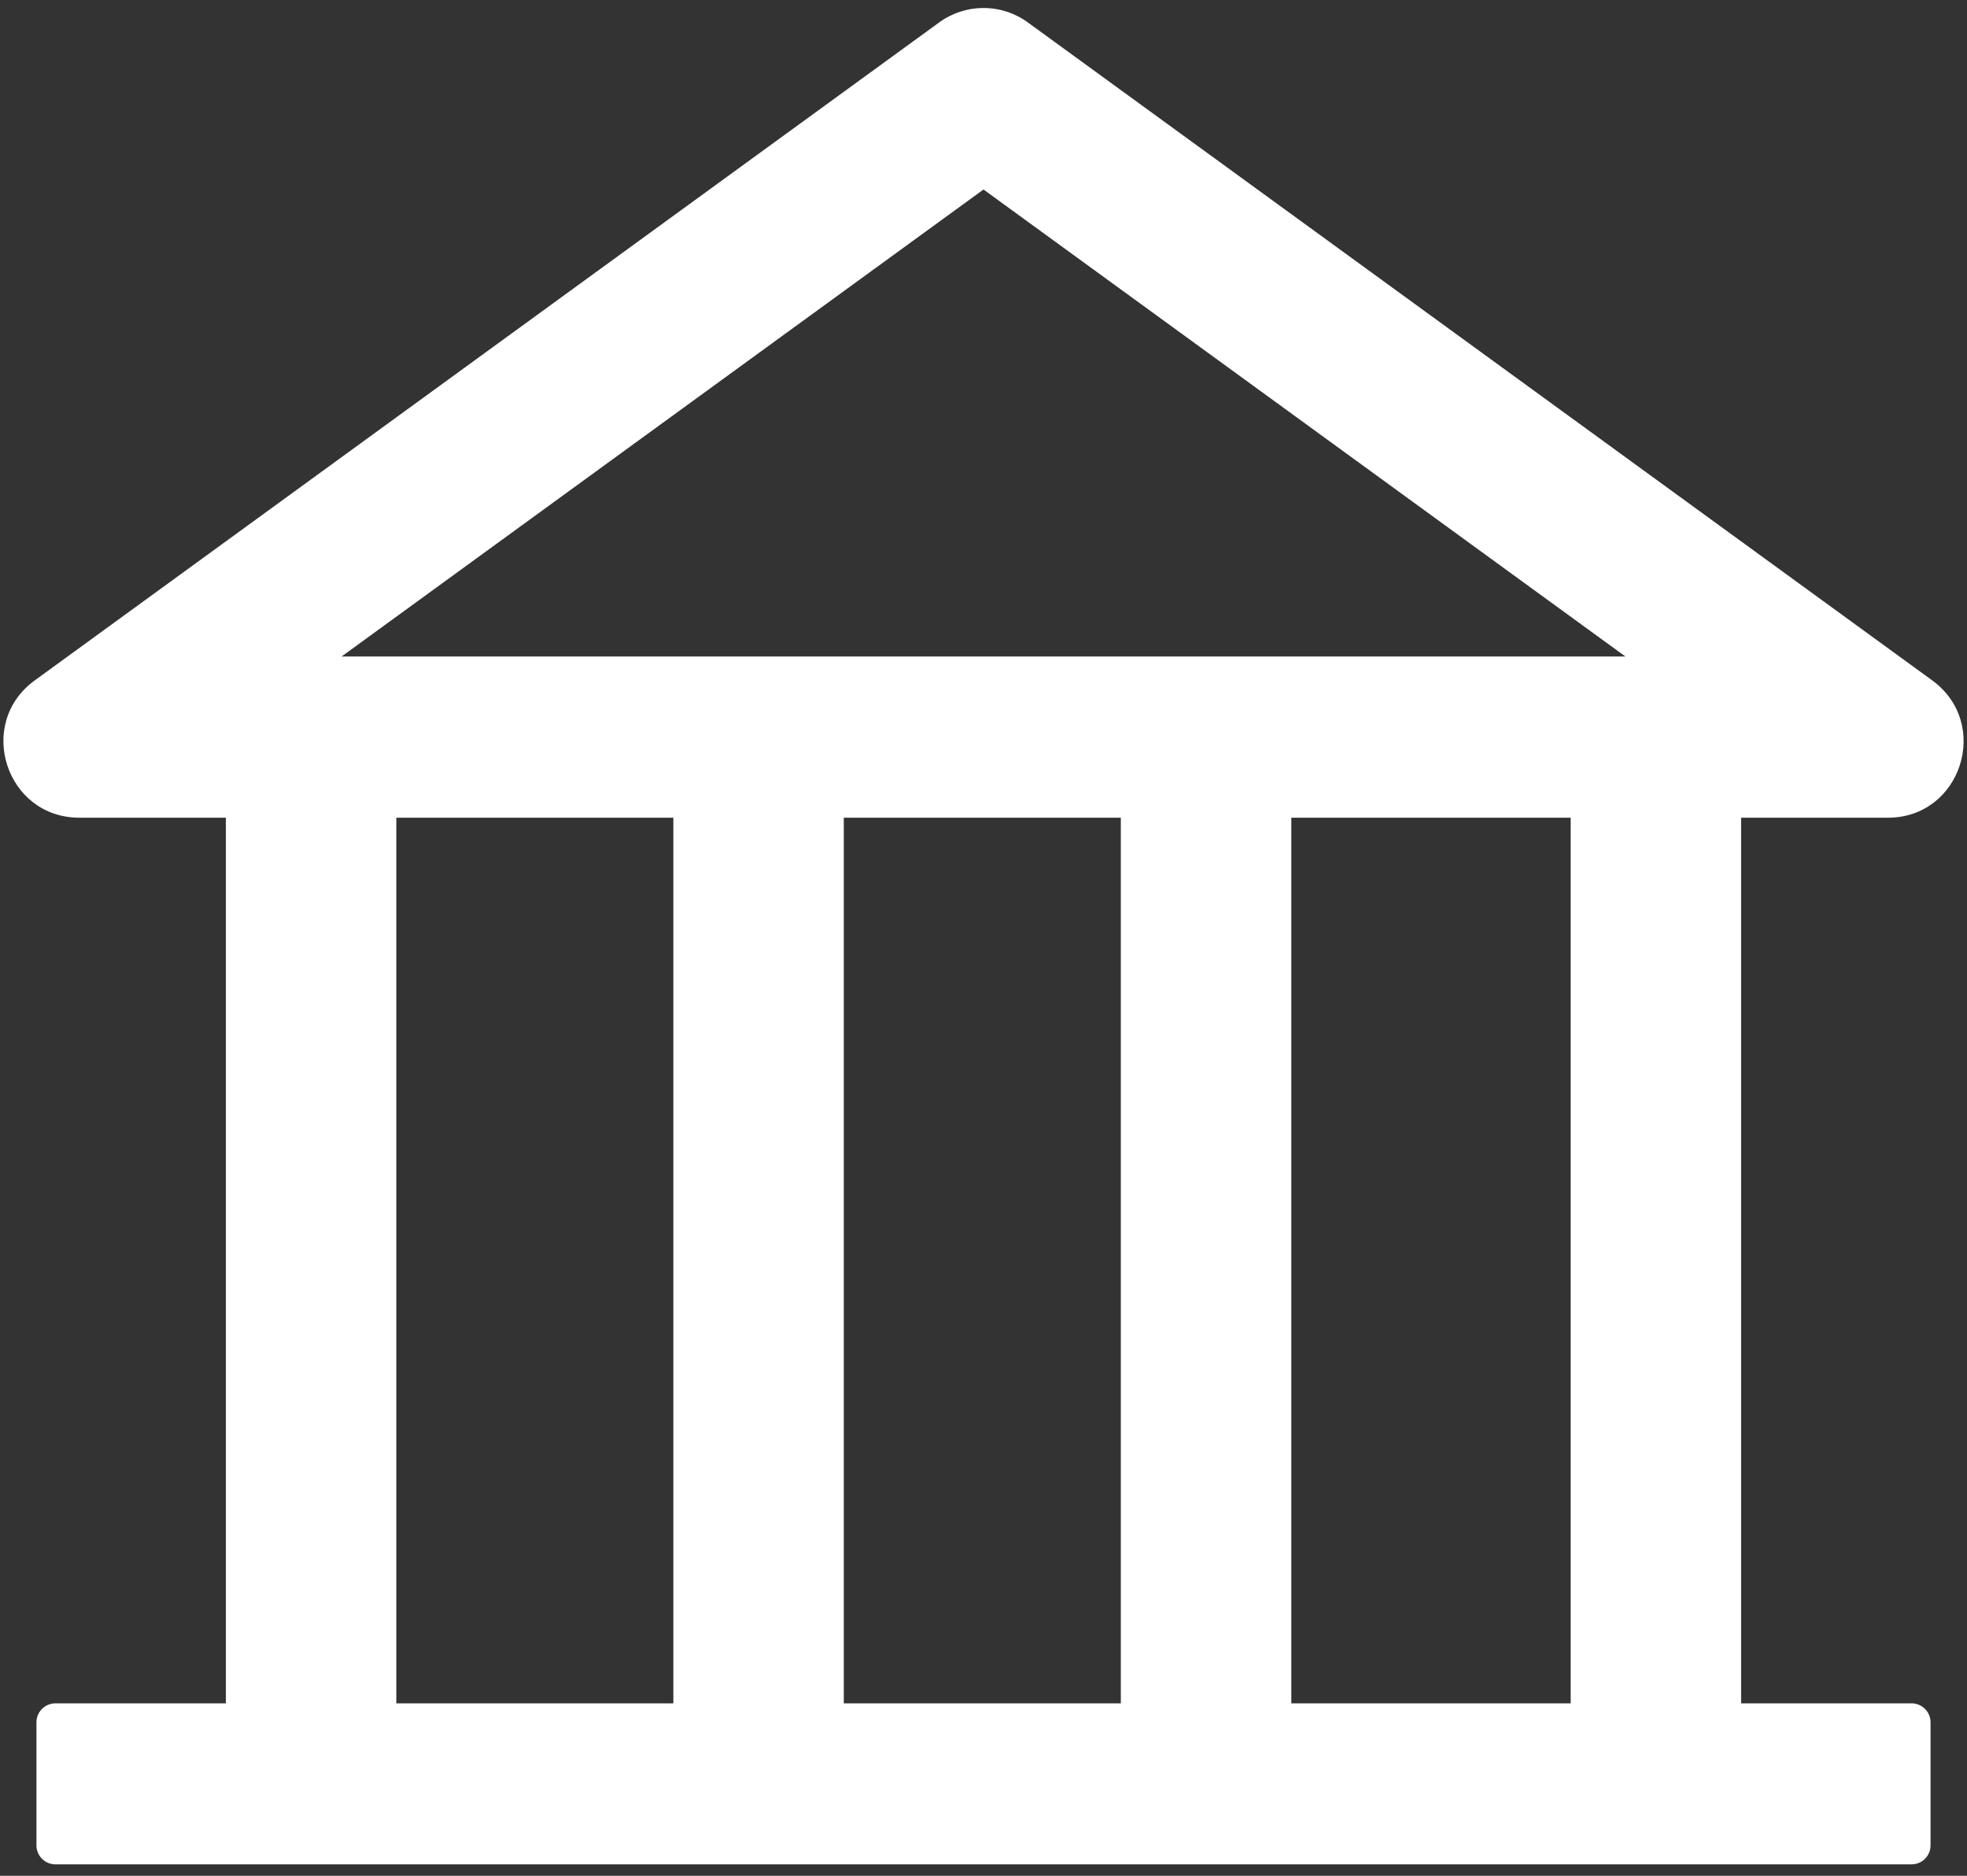 <svg width="43" height="41" viewBox="0 0 43 41" fill="none" xmlns="http://www.w3.org/2000/svg">
<rect x="0" y="0" width="43" height="41" fill="#333333" stroke="none"/>
<path d="M41.272 17.873C42.871 17.873 43.538 15.819 42.239 14.871L22.473 0.493C22.191 0.286 21.85 0.175 21.5 0.175C21.15 0.175 20.809 0.286 20.527 0.493L0.761 14.871C-0.538 15.813 0.129 17.873 1.734 17.873H4.938V37.231H1.211C0.983 37.231 0.797 37.417 0.797 37.645V40.336C0.797 40.564 0.983 40.75 1.211 40.75H41.789C42.017 40.75 42.203 40.564 42.203 40.336V37.645C42.203 37.417 42.017 37.231 41.789 37.231H38.062V17.873H41.272ZM21.5 4.142L35.532 14.349H7.468L21.5 4.142ZM8.664 17.873H14.72V37.231H8.664V17.873ZM18.446 17.873H24.502V37.231H18.446V17.873ZM34.336 37.231H28.229V17.873H34.336V37.231Z" fill="white"/>
</svg>
